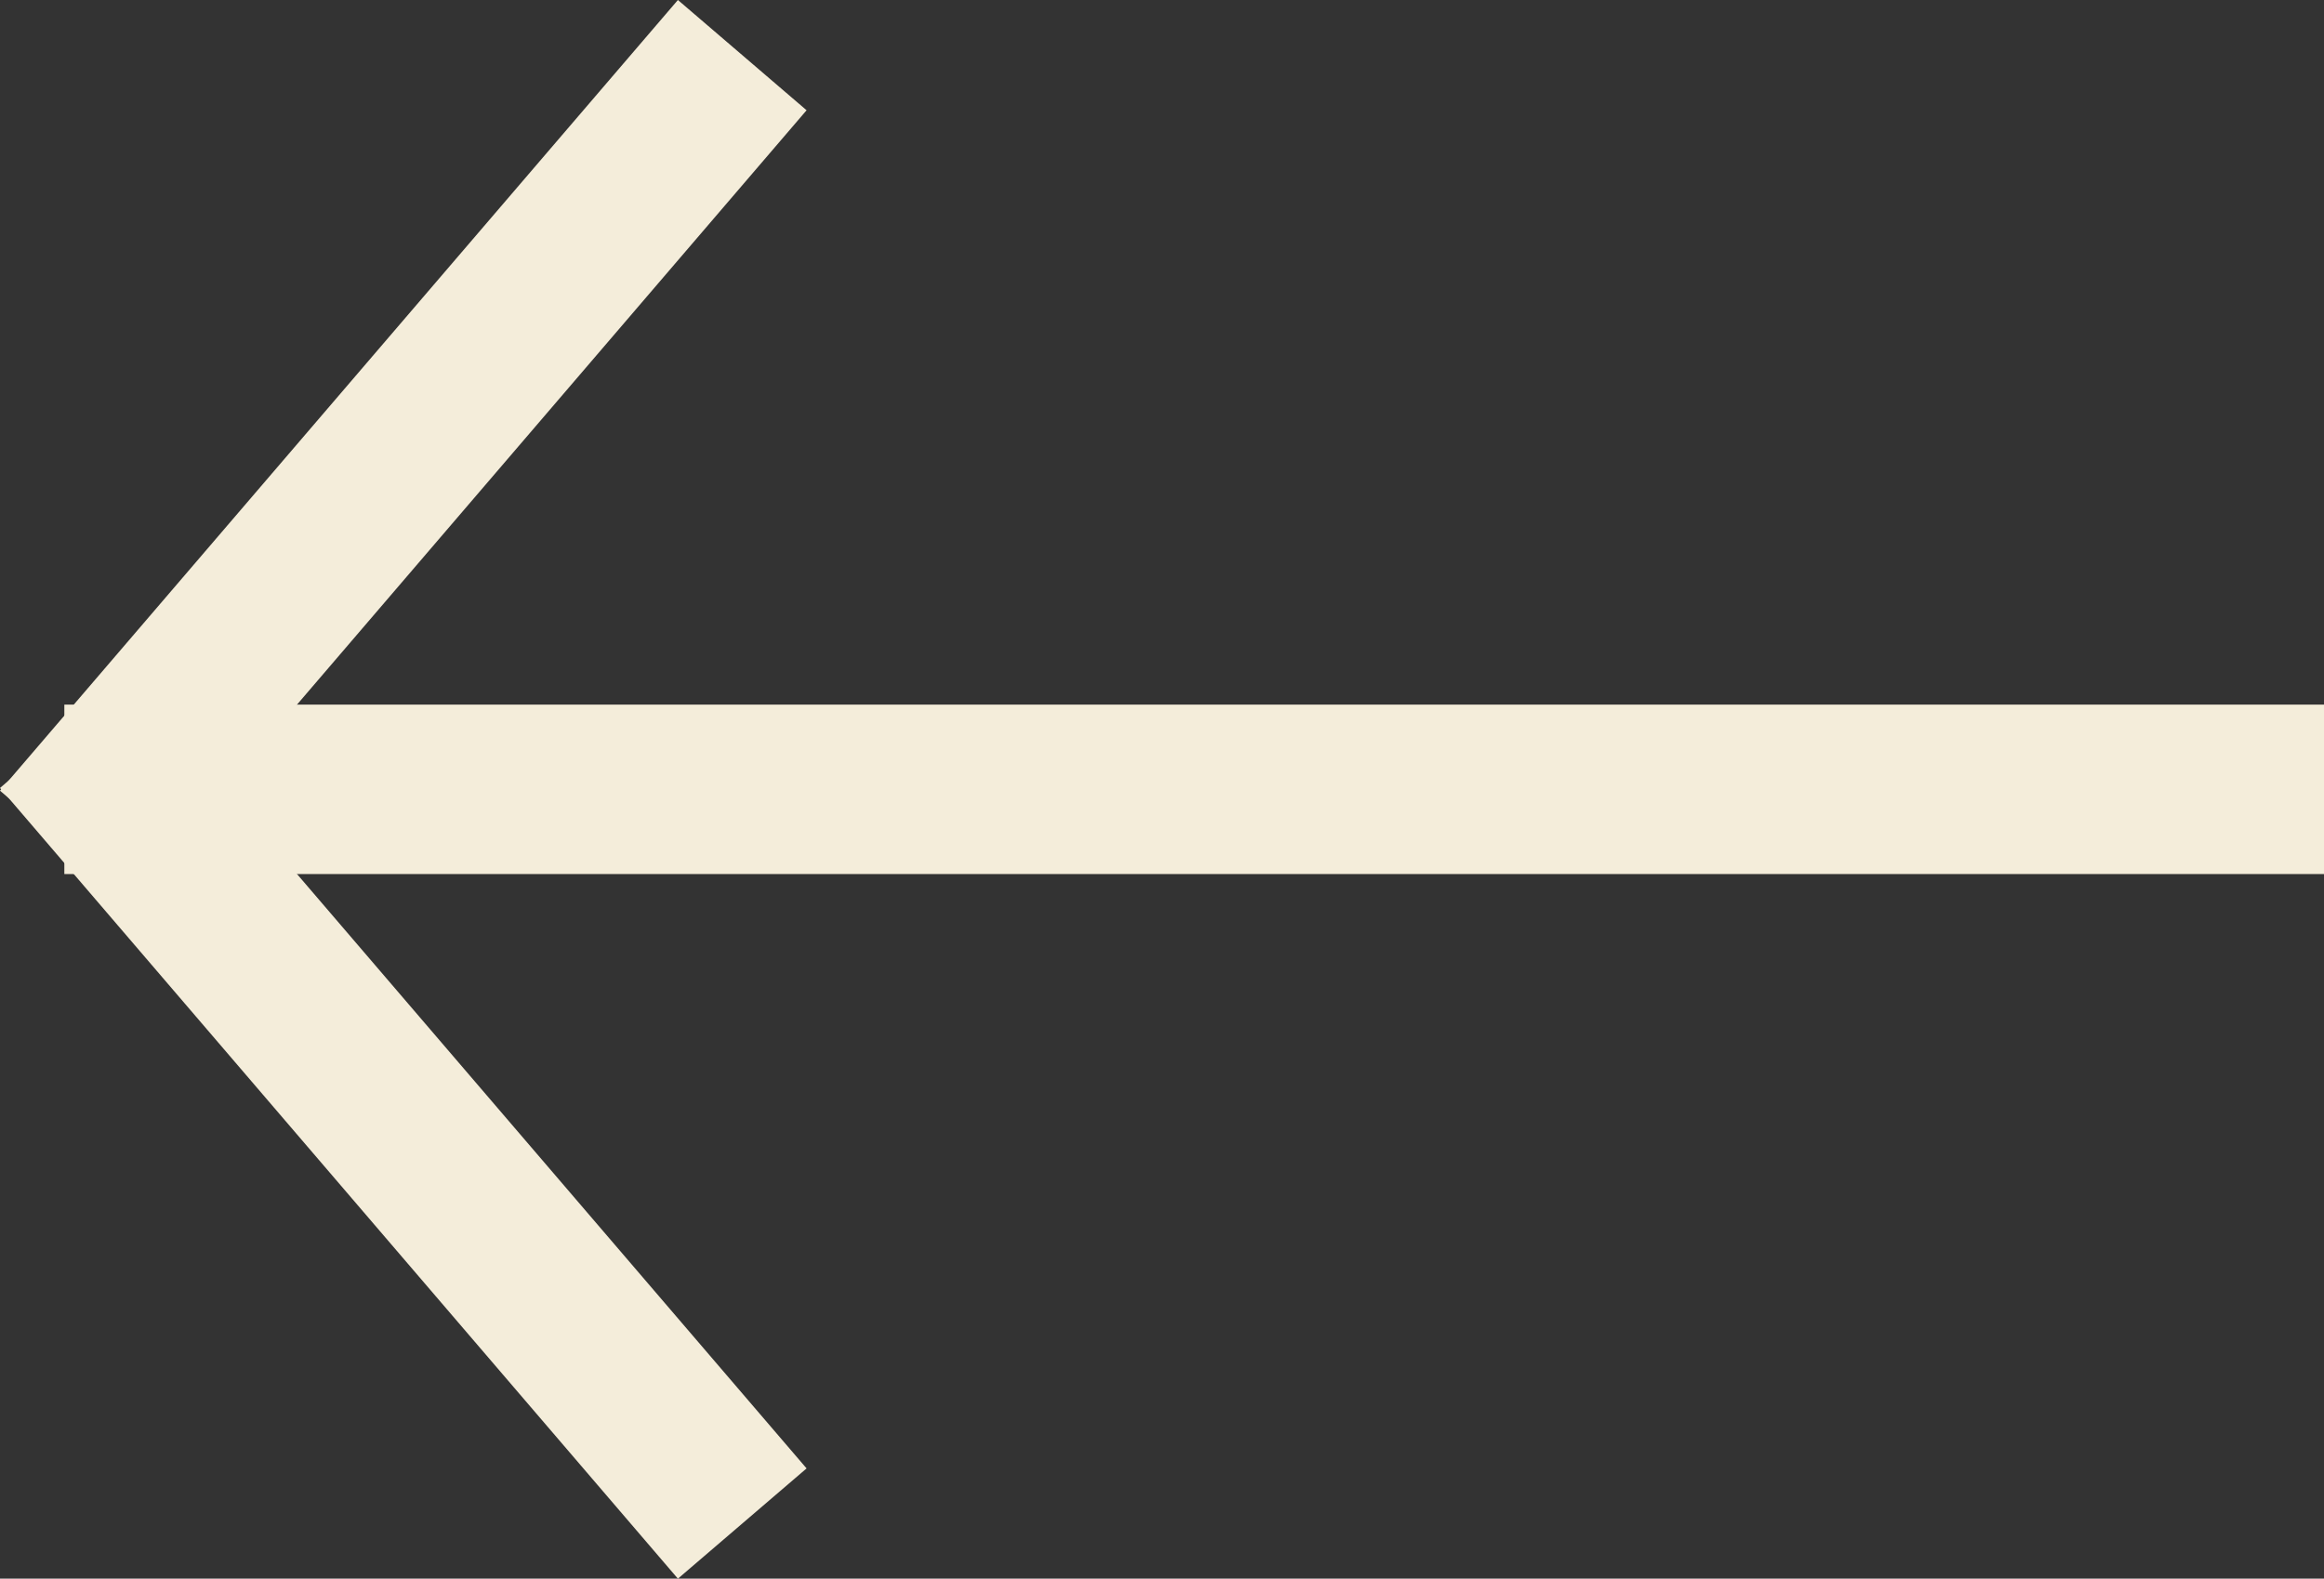 <svg xmlns="http://www.w3.org/2000/svg" width="41.139" height="27.952" viewBox="0 0 41.139 27.952">
  <rect x="0" y="0" width="41.139" height="27.952" fill="#333333" stroke="none"/>
  <g id="Back_icon" data-name="Back icon" transform="translate(1.139 0.976)">
    <line id="Linie_14" data-name="Linie 14" x2="40" transform="translate(0 13)" fill="none" stroke="#f4edda" stroke-width="3"/>
    <line id="Linie_15" data-name="Linie 15" x1="12" y2="14" fill="none" stroke="#f4edda" stroke-width="3"/>
    <line id="Linie_16" data-name="Linie 16" x1="12" y1="14" transform="translate(0 12)" fill="none" stroke="#f4edda" stroke-width="3"/>
  </g>
</svg>
